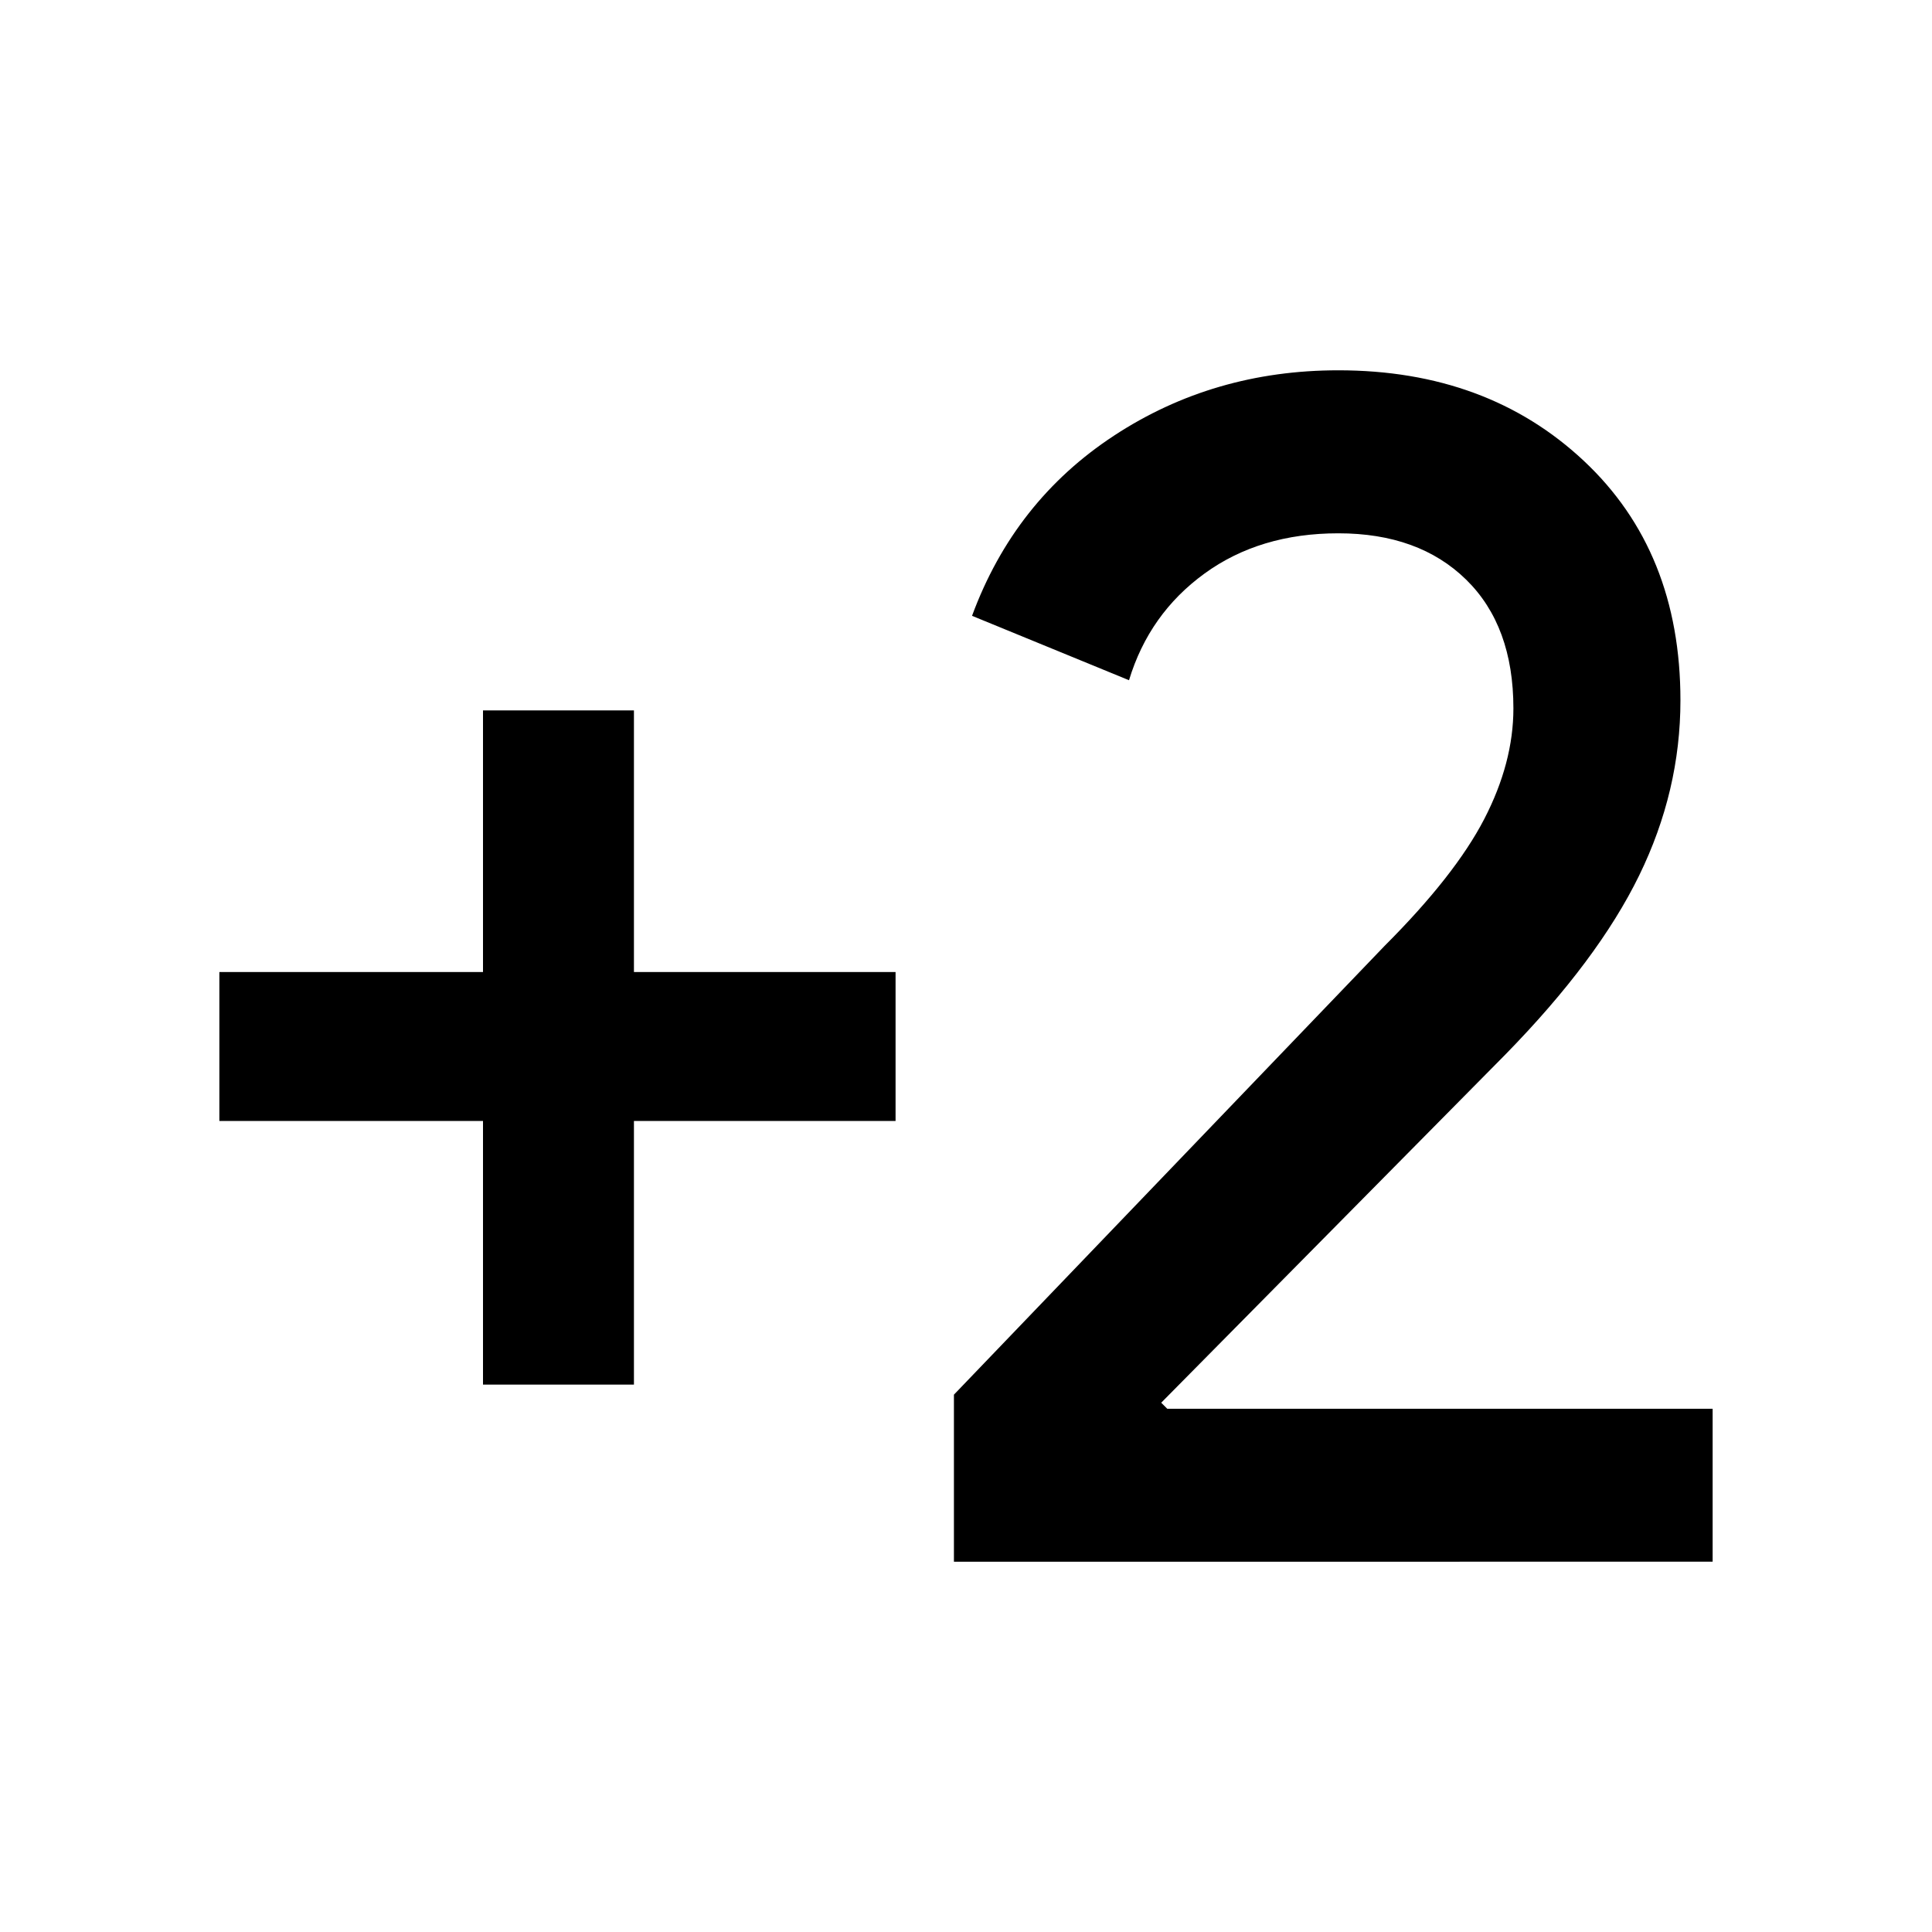 <svg xmlns="http://www.w3.org/2000/svg" height="48" width="48"><path d="M12 34.4v-6.55H5.45v-3.7H12v-6.5h3.75v6.5h6.5v3.7h-6.5v6.55Zm11.7 4.4v-4.15L34.4 23.5q1.75-1.75 2.475-3.15.725-1.4.725-2.75 0-2.05-1.175-3.2-1.175-1.15-3.175-1.15-1.95 0-3.325 1-1.375 1-1.875 2.65l-3.9-1.6q1.05-2.85 3.525-4.475Q30.15 9.2 33.25 9.2q3.7 0 6.1 2.25 2.4 2.25 2.4 5.95 0 2.25-1.025 4.35-1.025 2.1-3.325 4.45l-8.55 8.65.15.15h13.55v3.8Z"/></svg>